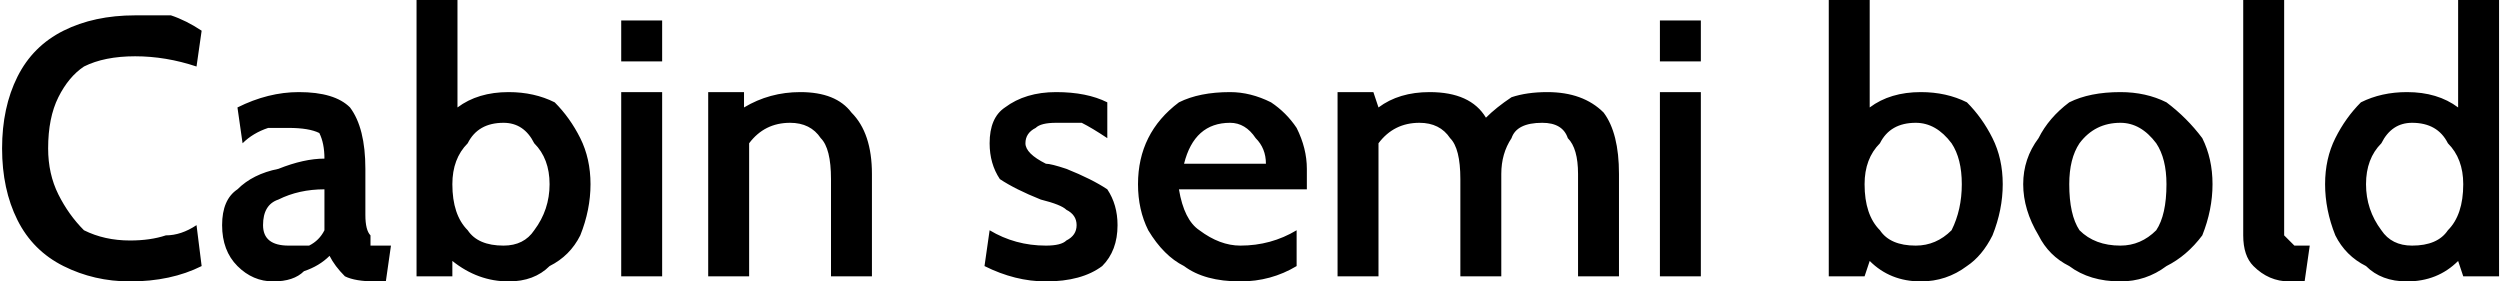 <svg xmlns="http://www.w3.org/2000/svg" viewBox="2.592 46 488.592 55.008"><path d="M28 101Q21 101 15 98Q9 95 6 89Q3 83 3 75L3 75Q3 67 6 61Q9 55 15 52Q21 49 29 49L29 49Q32 49 36 49Q39 50 42 52L42 52L41 59Q35 57 29 57L29 57Q23 57 19 59Q16 61 14 65Q12 69 12 75L12 75Q12 80 14 84Q16 88 19 91Q23 93 28 93L28 93Q32 93 35 92Q38 92 41 90L41 90L42 98Q36 101 28 101L28 101ZM56 101Q52 101 49 98Q46 95 46 90L46 90Q46 85 49 83Q52 80 57 79Q62 77 66 77L66 77Q66 74 65 72Q63 71 59 71L59 71Q57 71 55 71Q52 72 50 74L50 74L49 67Q55 64 61 64L61 64Q68 64 71 67Q74 71 74 79L74 79L74 88Q74 91 75 92Q75 93 75 94Q76 94 78 94L78 94L79 94L78 101L76 101Q72 101 70 100Q68 98 67 96L67 96Q65 98 62 99Q60 101 56 101L56 101ZM59 94Q61 94 63 94Q65 93 66 91L66 91L66 83Q61 83 57 85Q54 86 54 90L54 90Q54 94 59 94L59 94ZM102 64Q107 64 111 66Q114 69 116 73Q118 77 118 82L118 82Q118 87 116 92Q114 96 110 98Q107 101 102 101L102 101Q96 101 91 97L91 97L91 100L84 100L84 46L92 46L92 67Q96 64 102 64L102 64ZM101 94Q105 94 107 91Q110 87 110 82L110 82Q110 77 107 74Q105 70 101 70L101 70Q96 70 94 74Q91 77 91 82L91 82Q91 88 94 91Q96 94 101 94L101 94ZM124 58L124 50L132 50L132 58L124 58ZM124 100L124 64L132 64L132 100L124 100ZM159 64Q166 64 169 68Q173 72 173 80L173 80L173 100L165 100L165 81Q165 75 163 73Q161 70 157 70L157 70Q152 70 149 74L149 74L149 100L141 100L141 64L148 64L148 67Q153 64 159 64L159 64ZM207 101Q201 101 195 98L195 98L196 91Q201 94 207 94L207 94Q210 94 211 93Q213 92 213 90L213 90Q213 88 211 87Q210 86 206 85L206 85Q201 83 198 81Q196 78 196 74L196 74Q196 69 199 67Q203 64 209 64L209 64Q215 64 219 66L219 66L219 73Q216 71 214 70Q212 70 209 70L209 70Q206 70 205 71Q203 72 203 74L203 74Q203 75 204 76Q205 77 207 78Q208 78 211 79L211 79Q216 81 219 83Q221 86 221 90L221 90Q221 95 218 98Q214 101 207 101L207 101ZM245 101Q238 101 234 98Q230 96 227 91Q225 87 225 82L225 82Q225 77 227 73Q229 69 233 66Q237 64 243 64L243 64Q247 64 251 66Q254 68 256 71Q258 75 258 79L258 79Q258 81 258 83L258 83L233 83Q234 89 237 91Q241 94 245 94L245 94Q251 94 256 91L256 91L256 98Q251 101 245 101L245 101ZM234 78L250 78Q250 75 248 73Q246 70 243 70L243 70Q236 70 234 78L234 78ZM305 64Q312 64 316 68Q319 72 319 80L319 80L319 100L311 100L311 80Q311 75 309 73Q308 70 304 70L304 70Q299 70 298 73Q296 76 296 80L296 80L296 100L288 100L288 81Q288 75 286 73Q284 70 280 70L280 70Q275 70 272 74L272 74L272 100L264 100L264 64L271 64L272 67Q276 64 282 64L282 64Q290 64 293 69L293 69Q295 67 298 65Q301 64 305 64L305 64ZM327 58L327 50L335 50L335 58L327 58ZM327 100L327 64L335 64L335 100L327 100ZM378 64Q383 64 387 66Q390 69 392 73Q394 77 394 82L394 82Q394 87 392 92Q390 96 387 98Q383 101 378 101L378 101Q372 101 368 97L368 97L367 100L360 100L360 46L368 46L368 67Q372 64 378 64L378 64ZM377 94Q381 94 384 91Q386 87 386 82L386 82Q386 77 384 74Q381 70 377 70L377 70Q372 70 370 74Q367 77 367 82L367 82Q367 88 370 91Q372 94 377 94L377 94ZM417 101Q411 101 407 98Q403 96 401 92Q398 87 398 82L398 82Q398 77 401 73Q403 69 407 66Q411 64 417 64L417 64Q422 64 426 66Q430 69 433 73Q435 77 435 82L435 82Q435 87 433 92Q430 96 426 98Q422 101 417 101L417 101ZM417 94Q421 94 424 91Q426 88 426 82L426 82Q426 77 424 74Q421 70 417 70L417 70Q412 70 409 74Q407 77 407 82L407 82Q407 88 409 91Q412 94 417 94L417 94ZM450 101Q446 101 443 98Q441 96 441 92L441 92L441 46L449 46L449 88Q449 91 449 92Q450 93 451 94Q452 94 454 94L454 94L453 101L450 101ZM483 46L491 46L491 100L484 100L483 97Q479 101 473 101L473 101Q468 101 465 98Q461 96 459 92Q457 87 457 82L457 82Q457 77 459 73Q461 69 464 66Q468 64 473 64L473 64Q479 64 483 67L483 67L483 46ZM474 94Q479 94 481 91Q484 88 484 82L484 82Q484 77 481 74Q479 70 474 70L474 70Q470 70 468 74Q465 77 465 82L465 82Q465 87 468 91Q470 94 474 94L474 94Z"/></svg>